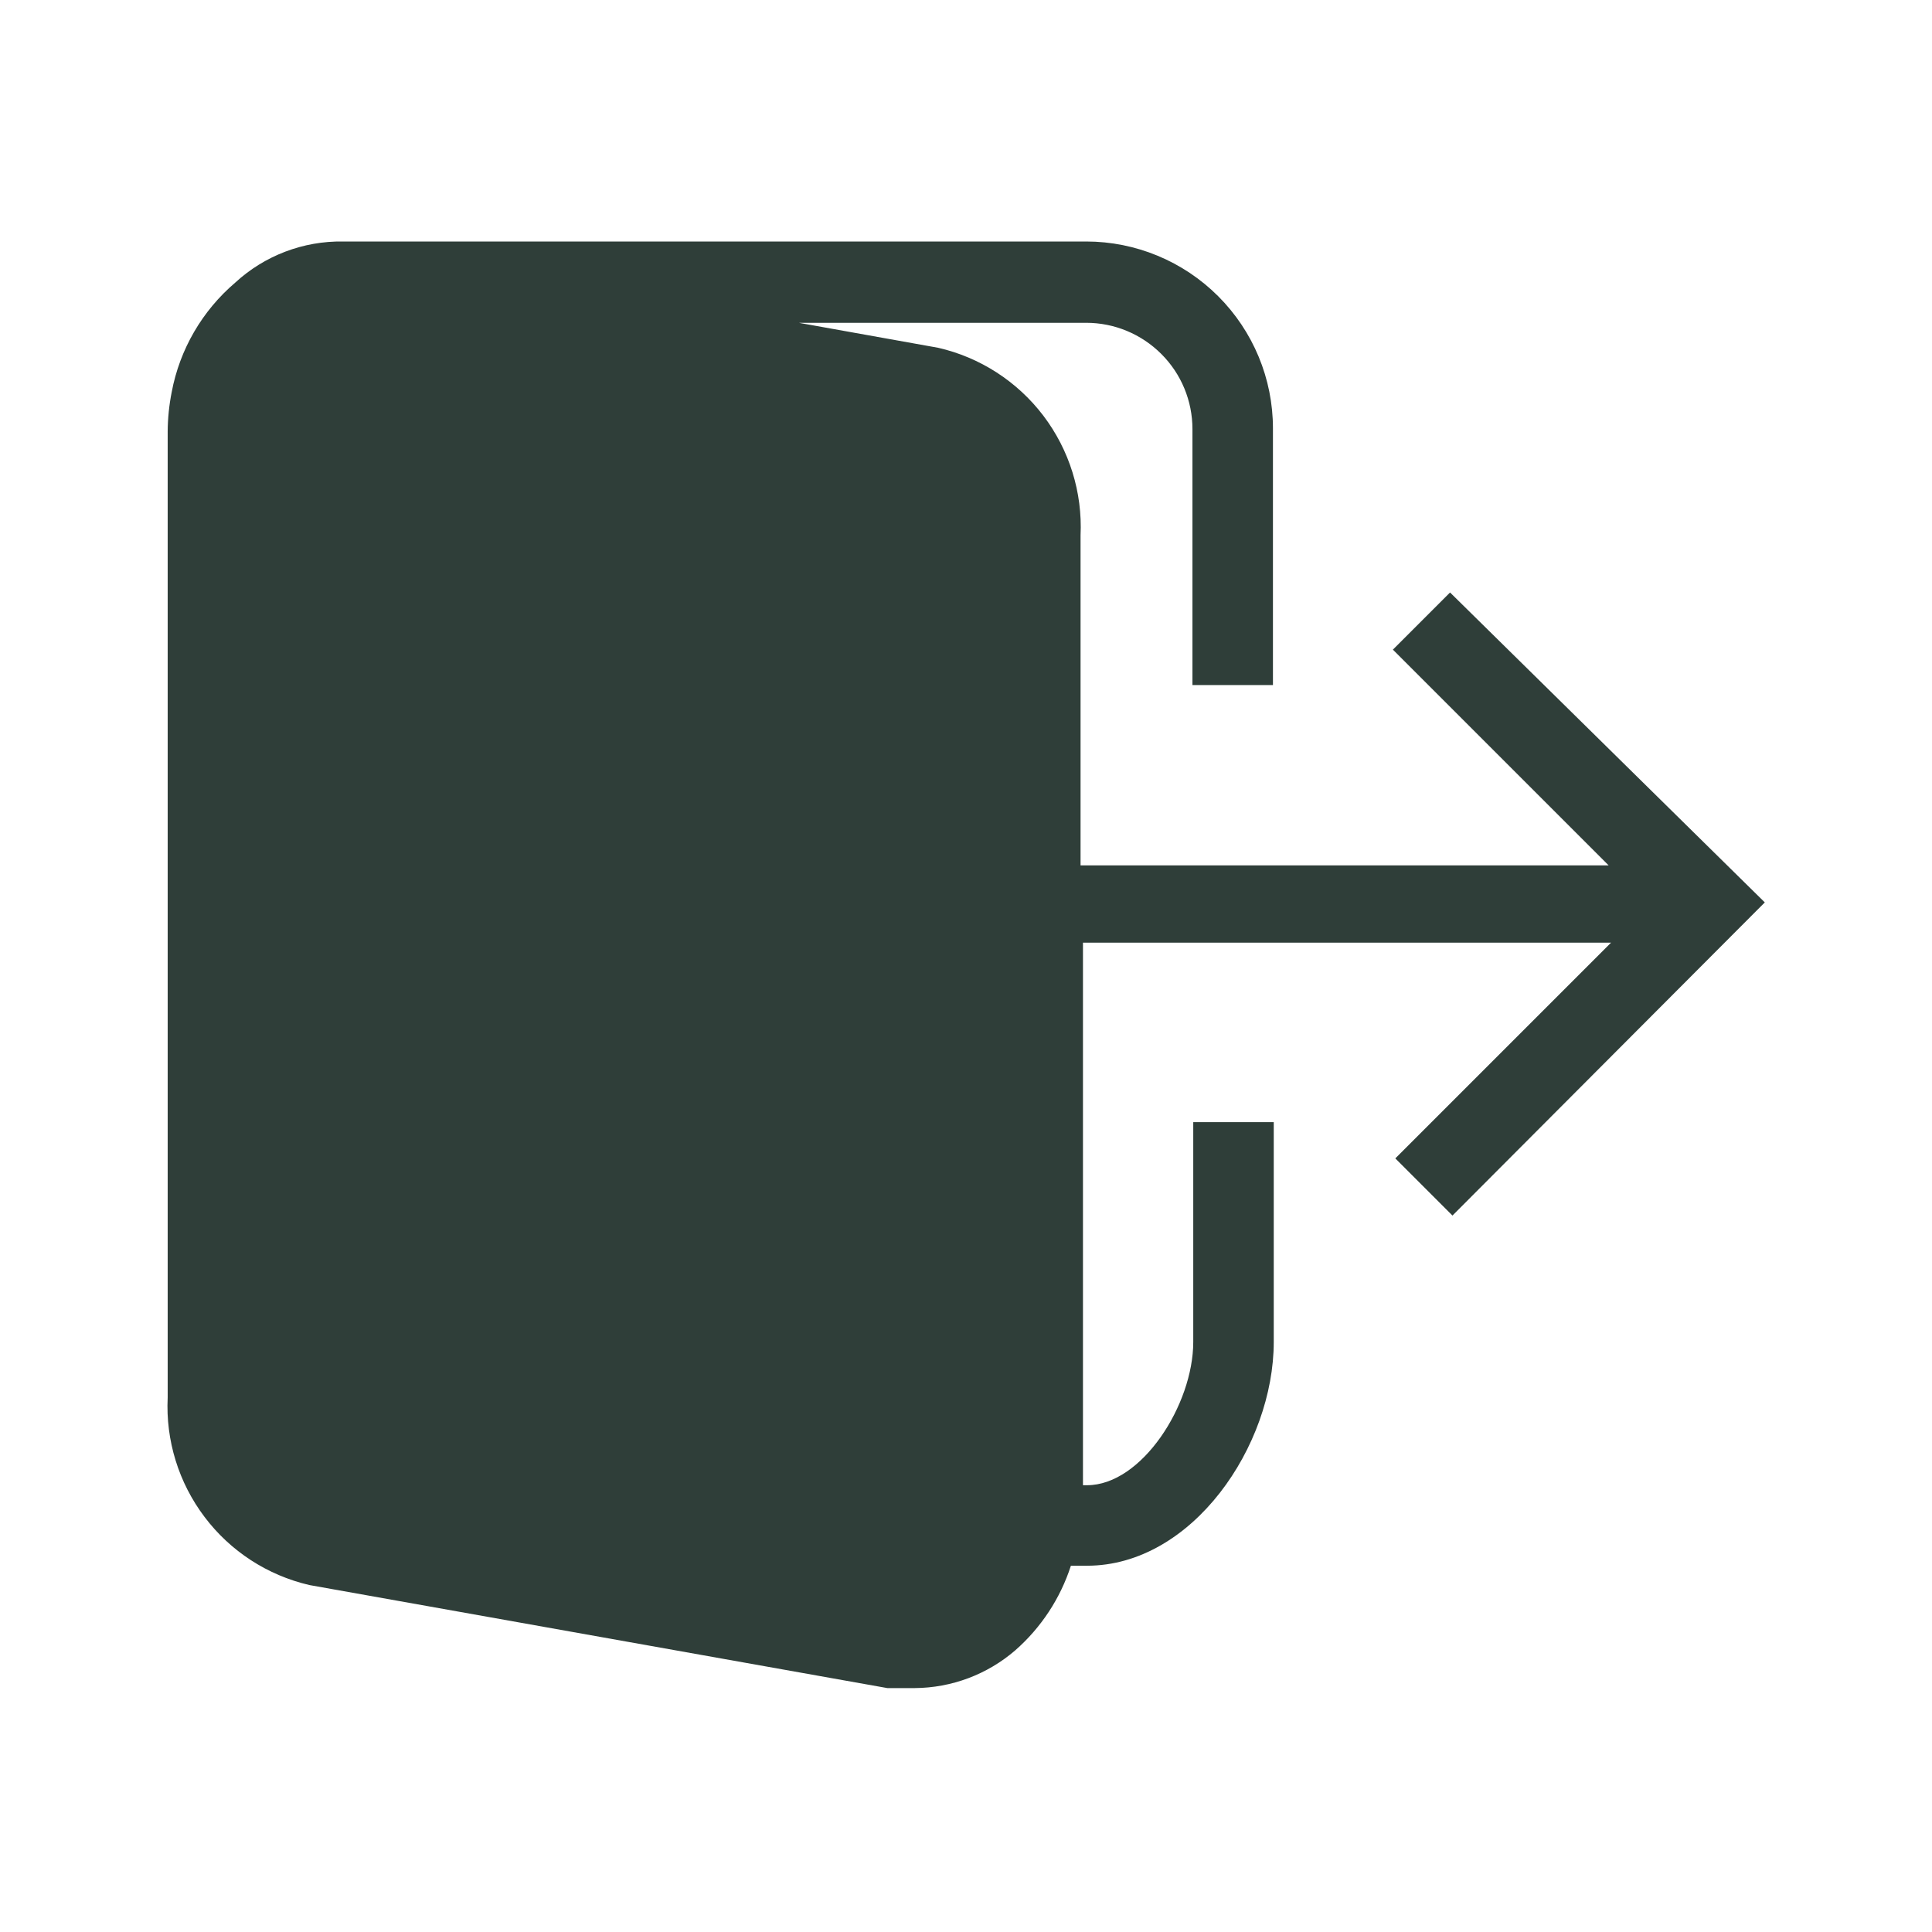 <svg width="24" height="24" viewBox="0 0 24 24" fill="none" xmlns="http://www.w3.org/2000/svg">
<path d="M18.013 7.36L17.303 8.07L19.983 10.75H13.423V6.65C13.448 6.116 13.284 5.59 12.961 5.164C12.637 4.738 12.174 4.439 11.653 4.32L9.923 4.01H13.493C13.843 4.01 14.178 4.149 14.426 4.397C14.674 4.644 14.813 4.98 14.813 5.33V8.51H15.813V5.32C15.813 4.705 15.568 4.115 15.133 3.68C14.698 3.245 14.108 3 13.493 3H4.263C3.767 2.992 3.287 3.175 2.923 3.51C2.512 3.86 2.233 4.34 2.133 4.87C2.101 5.032 2.084 5.196 2.083 5.36V17.36C2.057 17.893 2.219 18.418 2.541 18.844C2.862 19.27 3.323 19.569 3.843 19.69L11.023 20.97H11.363C11.822 20.967 12.265 20.801 12.613 20.5C12.933 20.219 13.172 19.856 13.303 19.45H13.503C14.813 19.45 15.823 17.96 15.823 16.67V13.94H14.823V16.67C14.823 17.45 14.183 18.45 13.503 18.45H13.453V11.71H20.013L17.333 14.39L18.043 15.1L21.923 11.21L18.013 7.36Z" fill="#2F3E39"/>
</svg>
